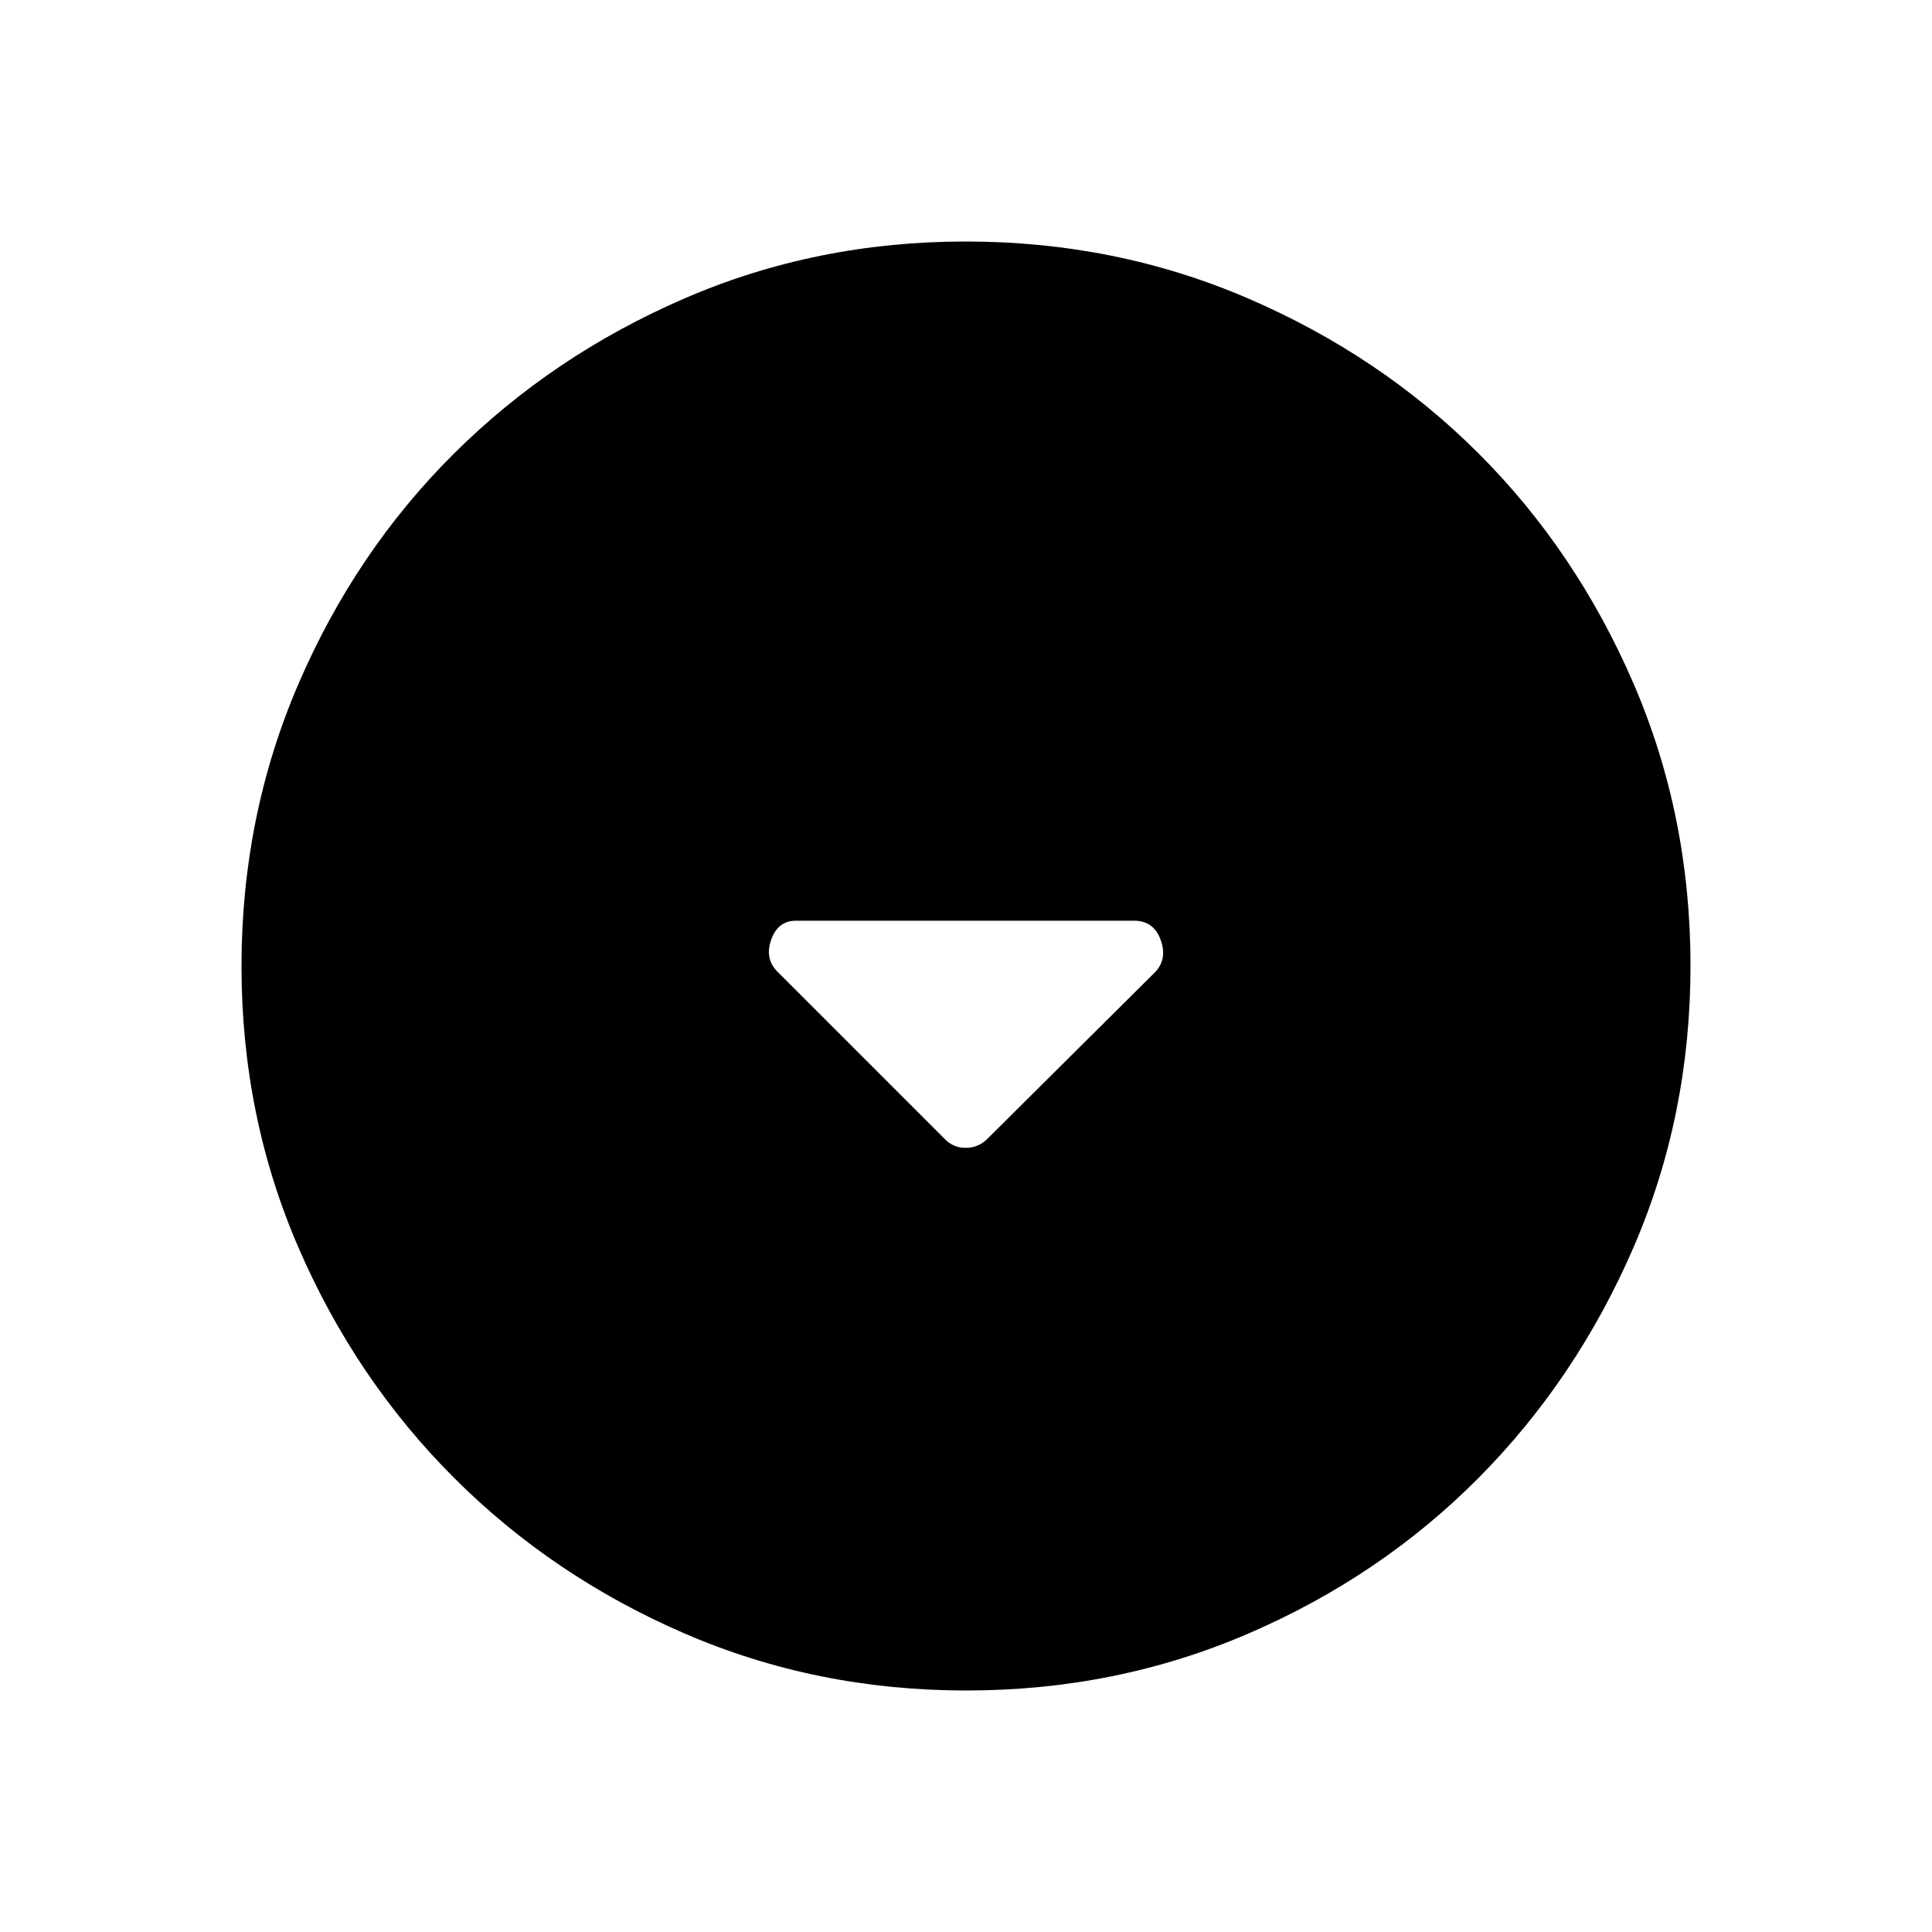 <svg xmlns="http://www.w3.org/2000/svg" height="40" viewBox="0 -960 960 960" width="40"><path d="M469.28-394.21q4.29 4.57 10.58 4.57t10.86-4.57l83.44-82.93q5.99-6.5 2.53-15.94-3.47-9.43-13.2-9.43H395.48q-8.92 0-12.27 9.43-3.36 9.44 3.14 15.94l82.93 82.93ZM480.13-120q-74.51 0-140-28.34-65.48-28.34-114.44-77.25-48.96-48.92-77.32-114.34Q120-405.35 120-479.87q0-74.67 28.34-140.41 28.34-65.73 77.25-114.36 48.92-48.63 114.34-76.99Q405.35-840 479.87-840q74.67 0 140.41 28.34 65.73 28.34 114.36 76.92 48.63 48.58 76.99 114.26Q840-554.81 840-480.13q0 74.51-28.34 140-28.34 65.48-76.92 114.44-48.58 48.96-114.26 77.32Q554.81-120 480.13-120Z"/></svg>